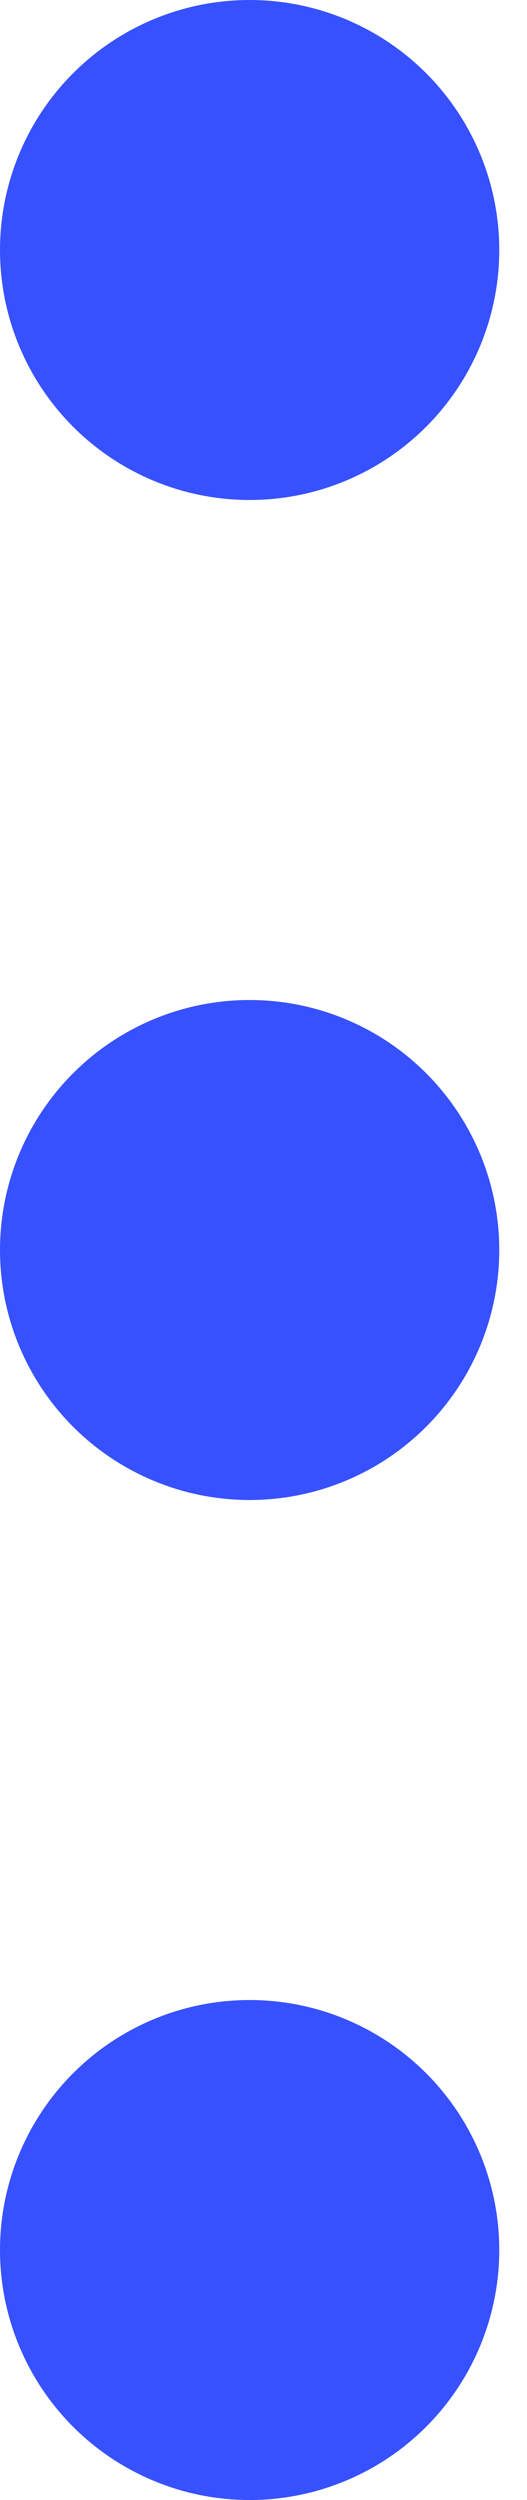 <?xml version="1.0" encoding="utf-8"?>
<!-- Generator: Adobe Illustrator 19.0.0, SVG Export Plug-In . SVG Version: 6.00 Build 0)  -->
<svg version="1.1" id="Layer_1" xmlns="http://www.w3.org/2000/svg" xmlns:xlink="http://www.w3.org/1999/xlink" x="0px" y="0px"
	 viewBox="-304 393 1.9 9" style="enable-background:new -304 393 1.9 9;" xml:space="preserve">
<style type="text/css">
	.st0{fill:#3751FF;}
</style>
<g id="XMLID_7_">
	<g id="XMLID_8_">
		<circle id="XMLID_12_" class="st0" cx="-303.1" cy="401.1" r="0.9"/>
	</g>
	<g id="XMLID_9_">
		<circle id="XMLID_10_" class="st0" cx="-303.1" cy="397.5" r="0.9"/>
	</g>
	<g id="XMLID_14_">
		<circle id="XMLID_15_" class="st0" cx="-303.1" cy="393.9" r="0.9"/>
	</g>
</g>
</svg>
